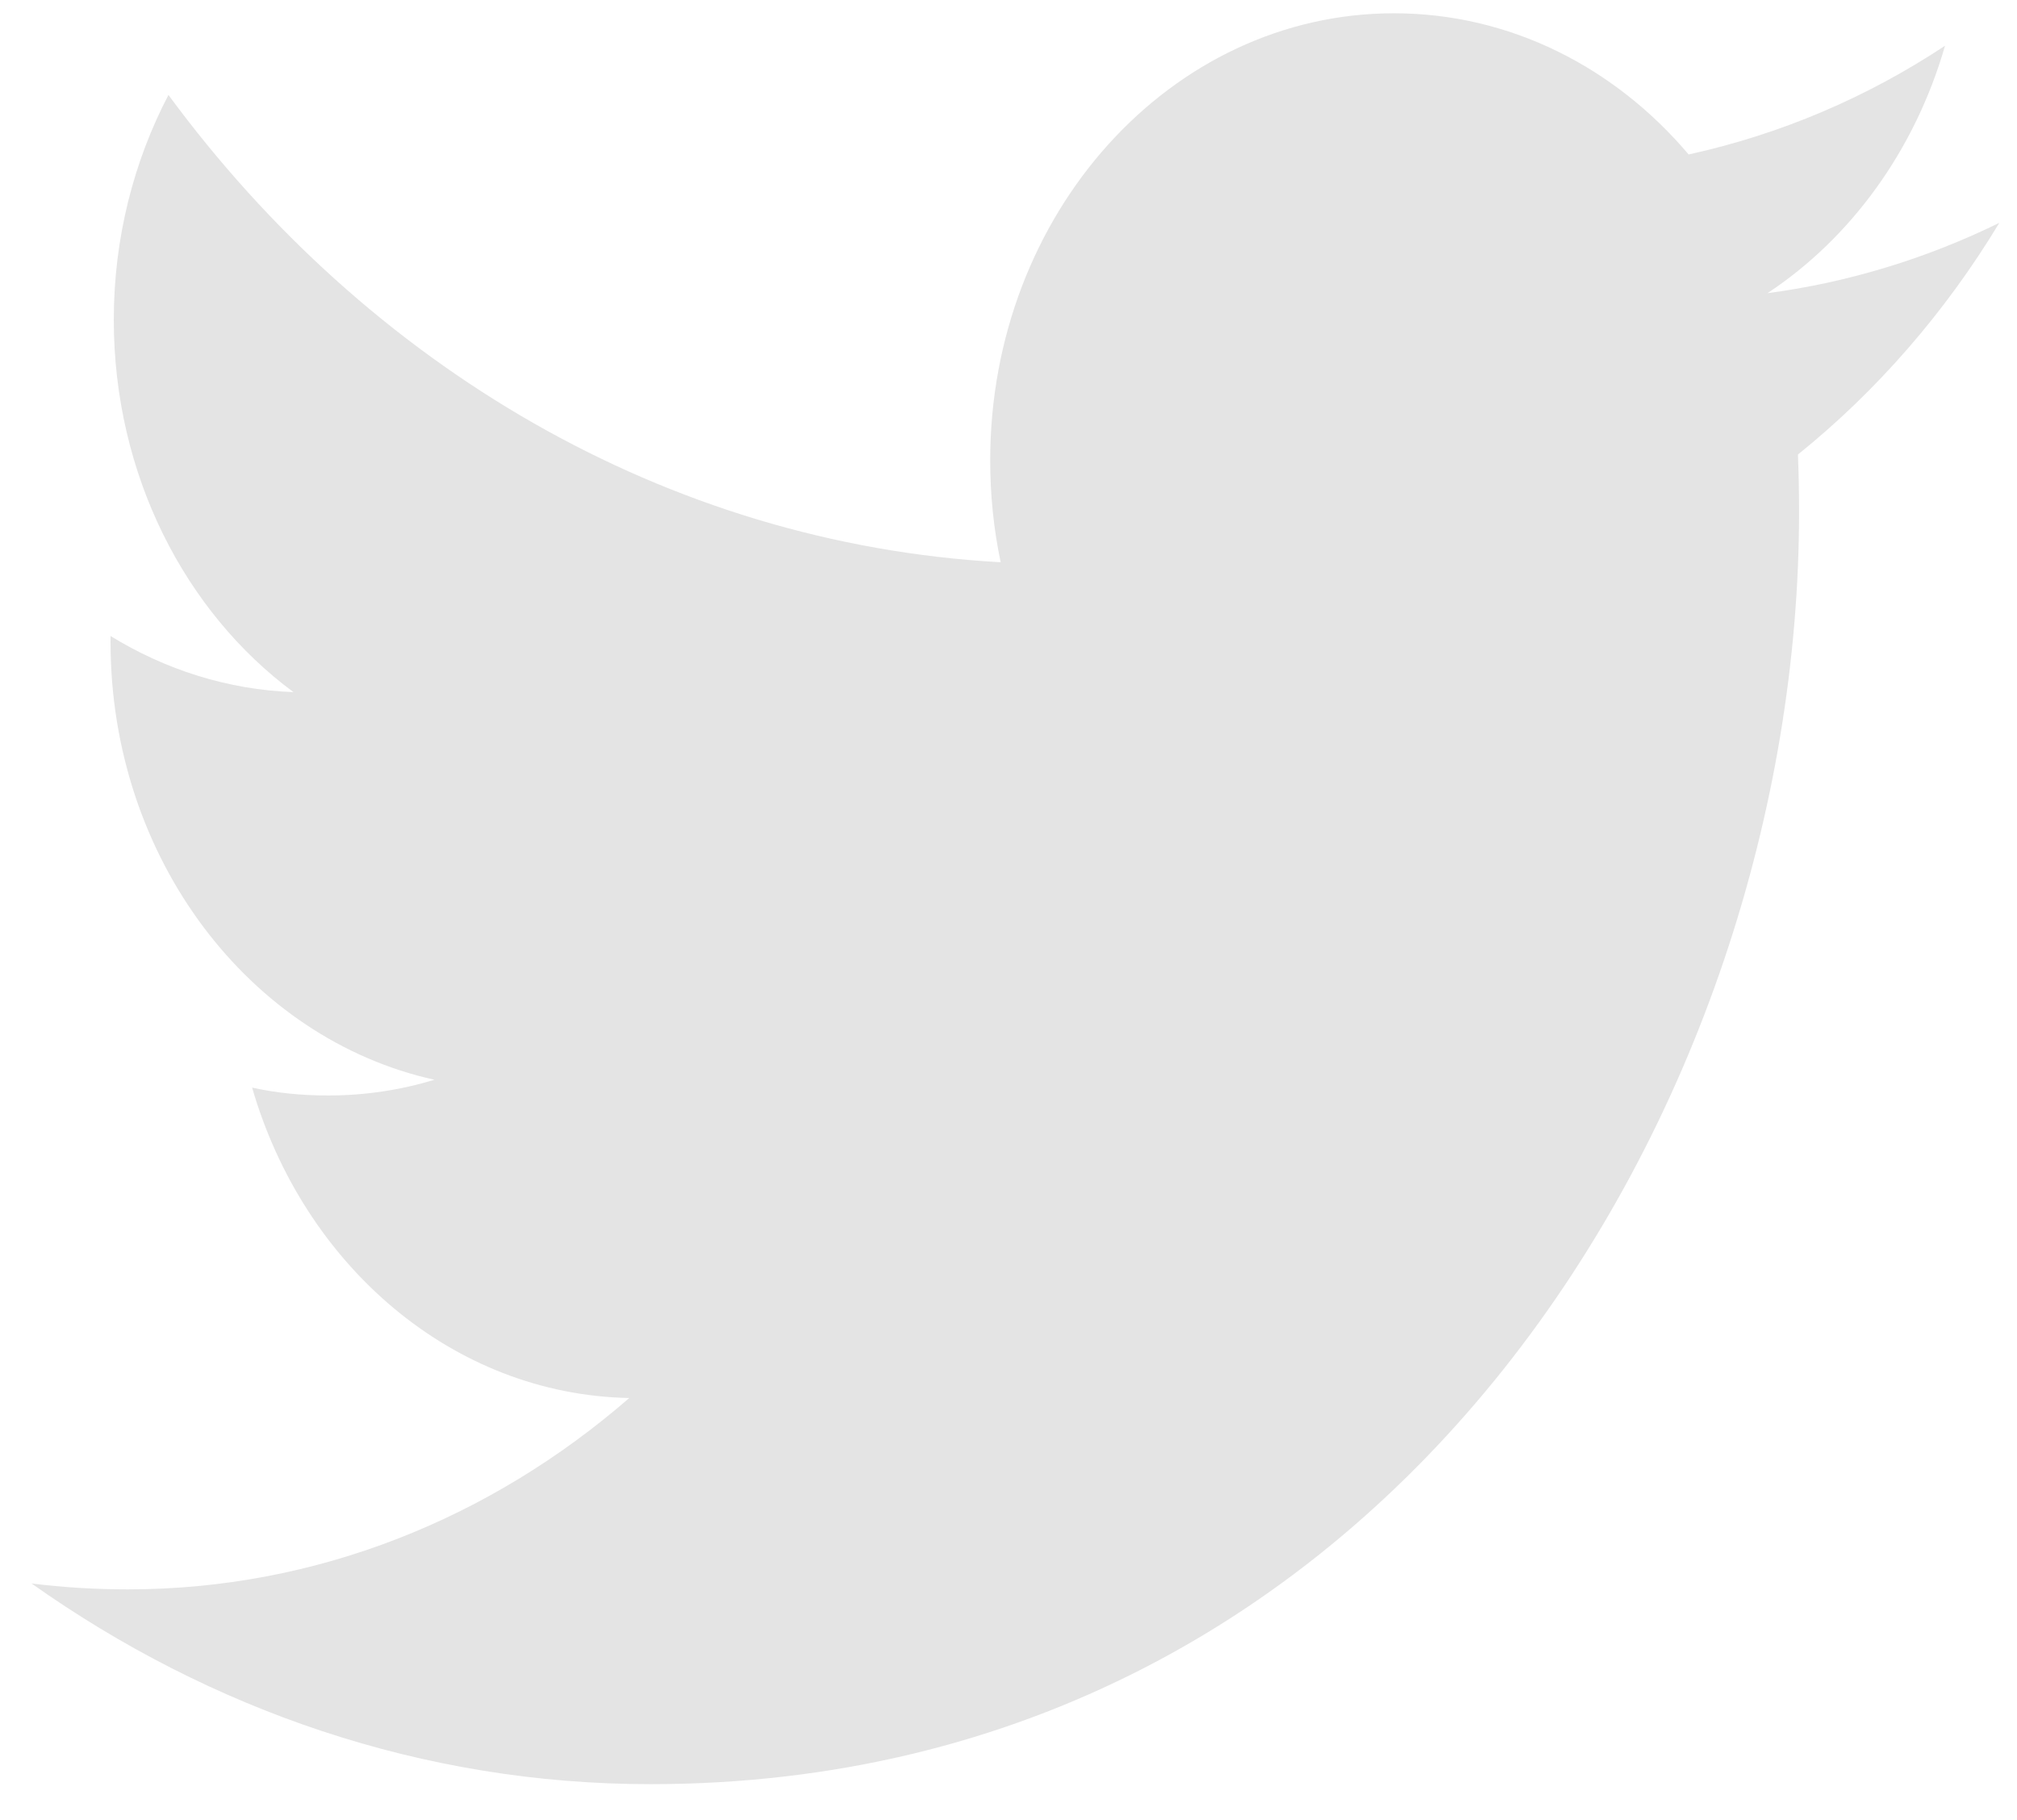 <svg width="41" height="37" viewBox="0 0 41 37" fill="none" xmlns="http://www.w3.org/2000/svg">
<path d="M13.22 36.27C28.315 36.27 36.57 22.42 36.57 10.41C36.57 10.02 36.563 9.63 36.547 9.24C38.149 7.95 39.542 6.35 40.641 4.53C39.17 5.25 37.588 5.74 35.928 5.96C37.622 4.84 38.923 3.06 39.537 0.93C37.951 1.98 36.195 2.73 34.325 3.14C32.828 1.37 30.696 0.27 28.335 0.27C23.803 0.27 20.128 4.34 20.128 9.36C20.128 10.07 20.2 10.76 20.341 11.43C13.52 11.05 7.472 7.43 3.424 1.93C2.719 3.28 2.313 4.84 2.313 6.5C2.313 9.65 3.762 12.44 5.965 14.07C4.619 14.02 3.354 13.61 2.248 12.93C2.247 12.97 2.247 13 2.247 13.05C2.247 17.45 5.076 21.12 8.831 21.95C8.141 22.16 7.416 22.27 6.667 22.27C6.139 22.27 5.625 22.22 5.125 22.11C6.169 25.72 9.199 28.35 12.791 28.42C9.982 30.86 6.444 32.31 2.598 32.31C1.937 32.31 1.283 32.27 0.641 32.19C4.273 34.76 8.584 36.27 13.22 36.27Z" fill="#E4E4E4"/>
</svg>
